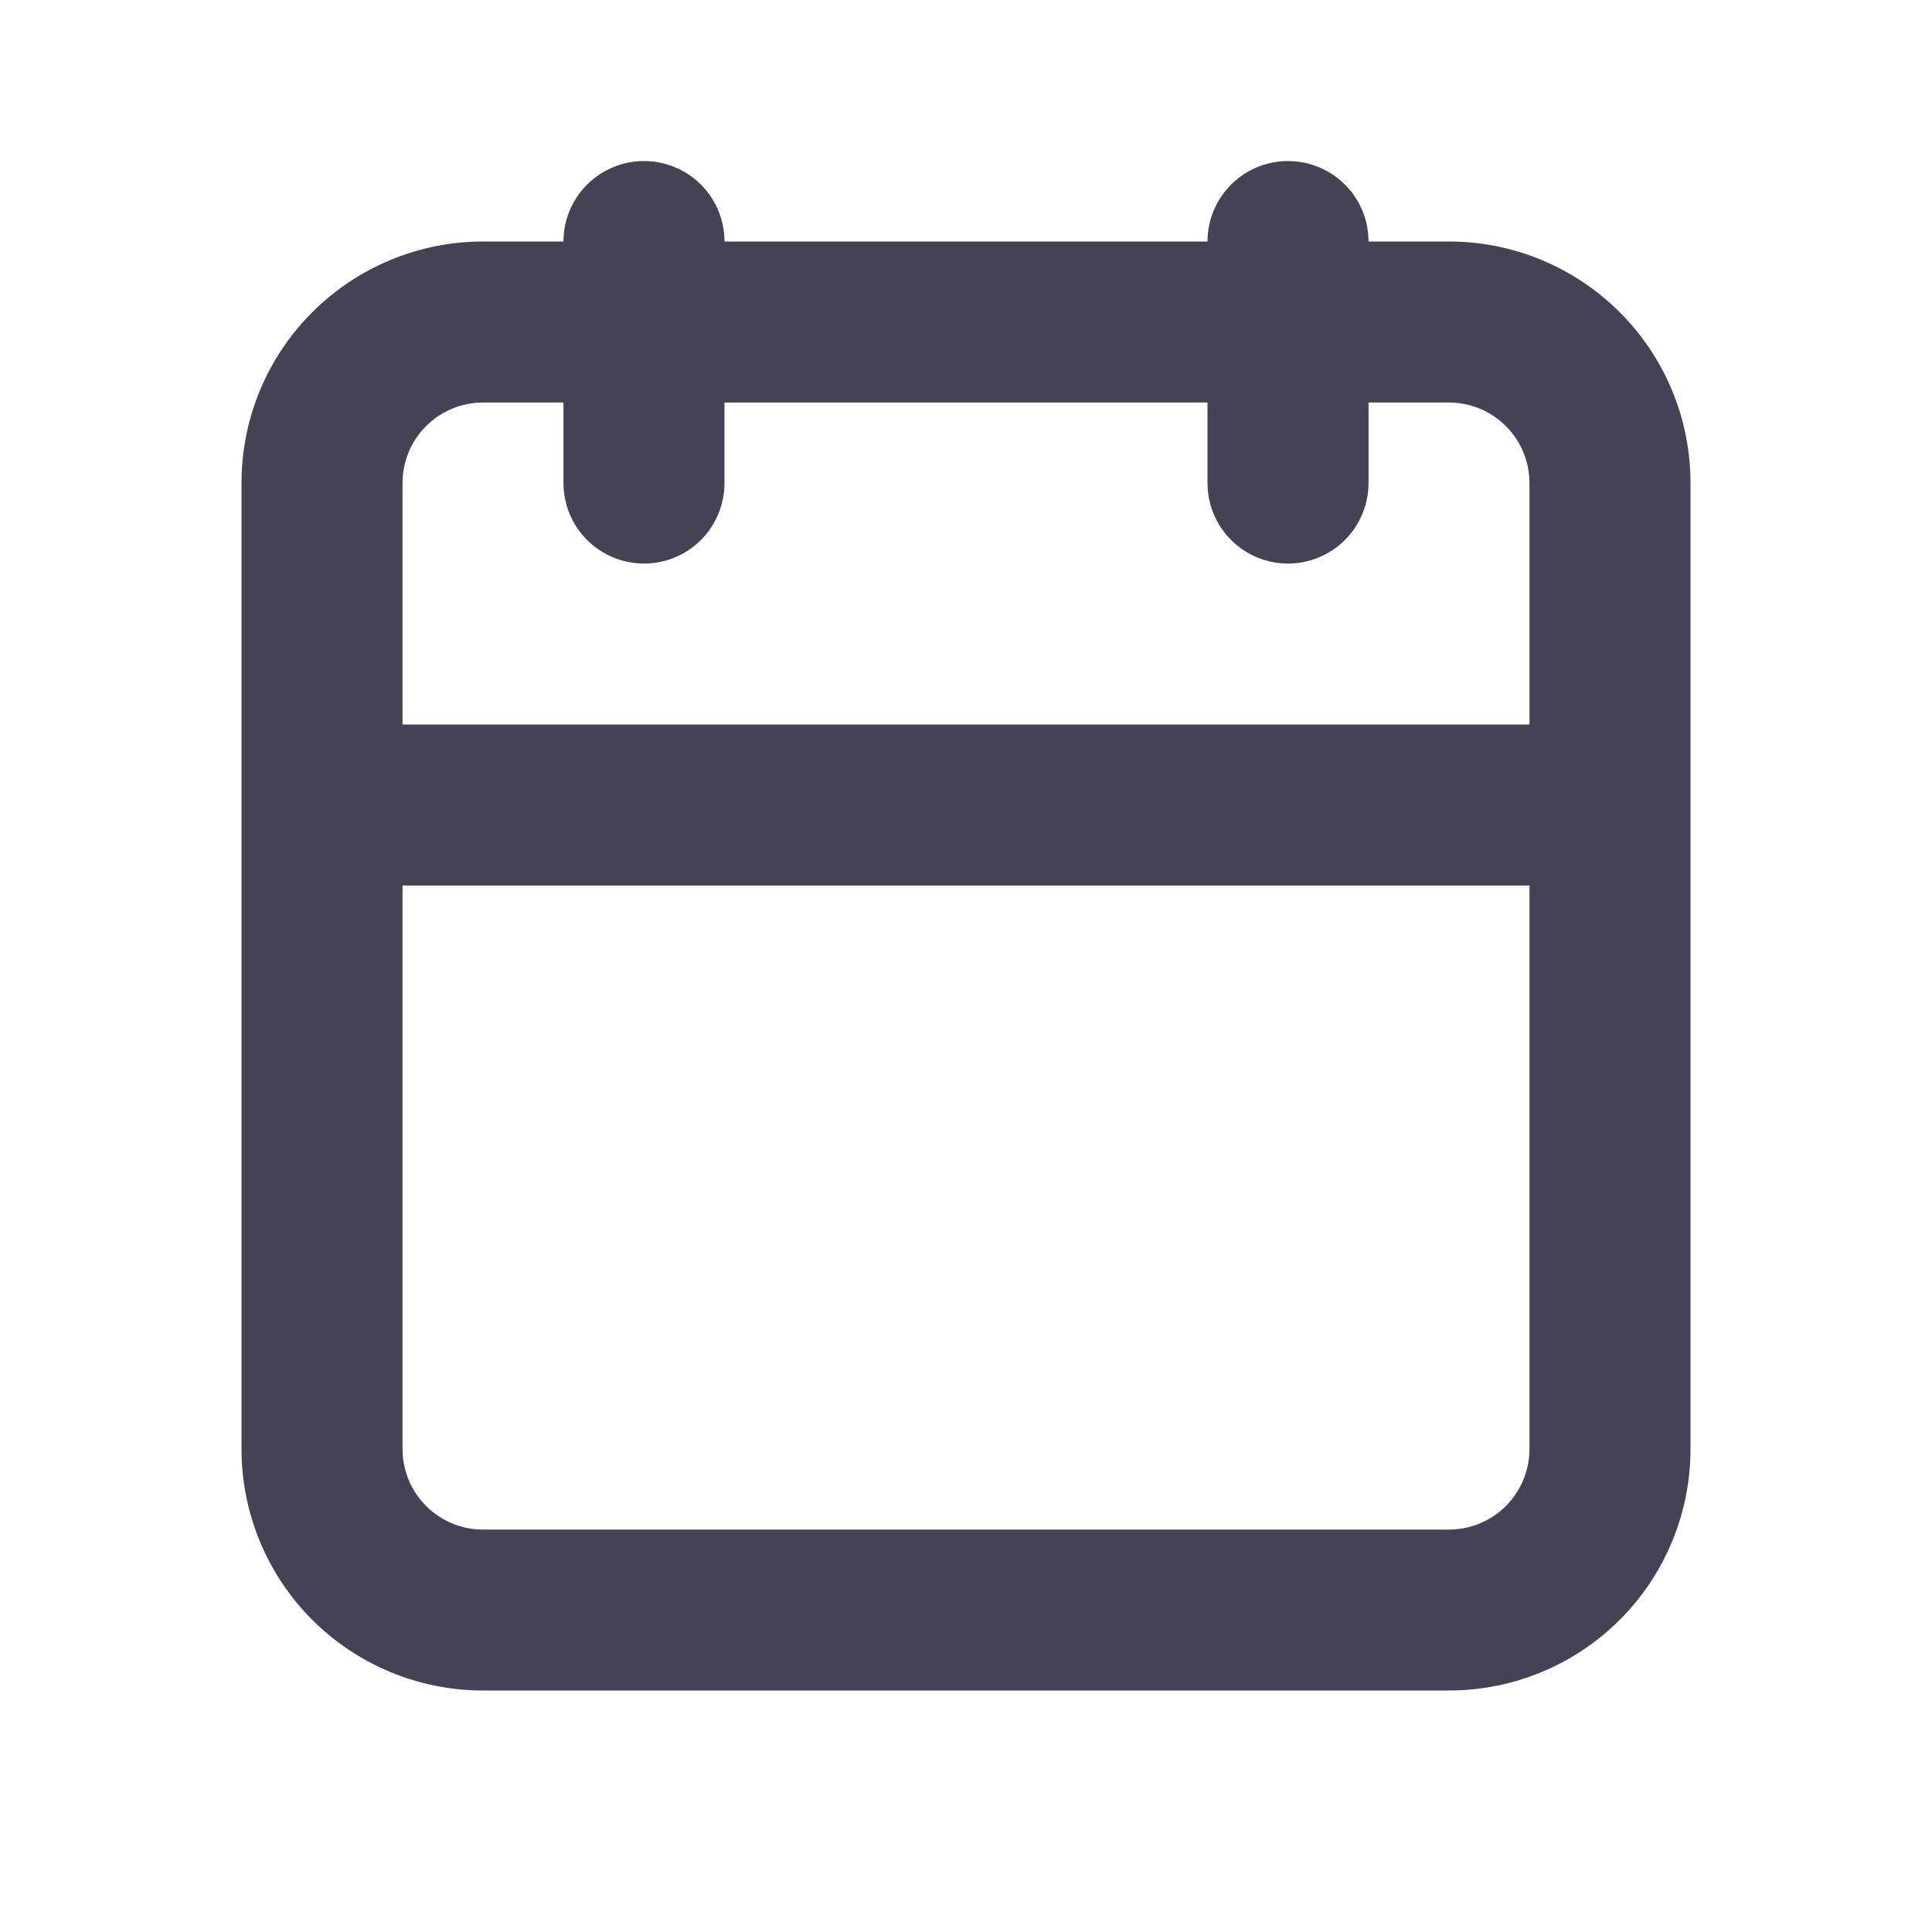 <svg width="20" height="20" viewBox="0 0 20 20" fill="none" xmlns="http://www.w3.org/2000/svg">
<path d="M5 17.5H15C15.663 17.5 16.299 17.237 16.768 16.768C17.237 16.299 17.5 15.663 17.5 15V5C17.5 4.337 17.237 3.701 16.768 3.233C16.299 2.764 15.663 2.5 15 2.5H14.167C14.167 2.279 14.079 2.067 13.923 1.911C13.766 1.755 13.554 1.667 13.333 1.667C13.112 1.667 12.9 1.755 12.744 1.911C12.588 2.067 12.5 2.279 12.5 2.5H7.5C7.5 2.279 7.412 2.067 7.256 1.911C7.1 1.755 6.888 1.667 6.667 1.667C6.446 1.667 6.234 1.755 6.077 1.911C5.921 2.067 5.833 2.279 5.833 2.5H5C4.337 2.5 3.701 2.764 3.232 3.233C2.763 3.701 2.5 4.337 2.5 5V15C2.5 15.663 2.763 16.299 3.232 16.768C3.701 17.237 4.337 17.5 5 17.5ZM4.167 5C4.167 4.779 4.254 4.567 4.411 4.411C4.567 4.255 4.779 4.167 5 4.167H5.833V5C5.833 5.221 5.921 5.433 6.077 5.59C6.234 5.746 6.446 5.834 6.667 5.834C6.888 5.834 7.1 5.746 7.256 5.59C7.412 5.433 7.5 5.221 7.5 5V4.167H12.5V5C12.5 5.221 12.588 5.433 12.744 5.59C12.9 5.746 13.112 5.834 13.333 5.834C13.554 5.834 13.766 5.746 13.923 5.59C14.079 5.433 14.167 5.221 14.167 5V4.167H15C15.221 4.167 15.433 4.255 15.589 4.411C15.745 4.567 15.833 4.779 15.833 5V7.5H4.167V5ZM4.167 9.167H15.833V15C15.833 15.221 15.745 15.433 15.589 15.59C15.433 15.746 15.221 15.834 15 15.834H5C4.779 15.834 4.567 15.746 4.411 15.59C4.254 15.433 4.167 15.221 4.167 15V9.167Z" fill="#464255"/>
</svg>
